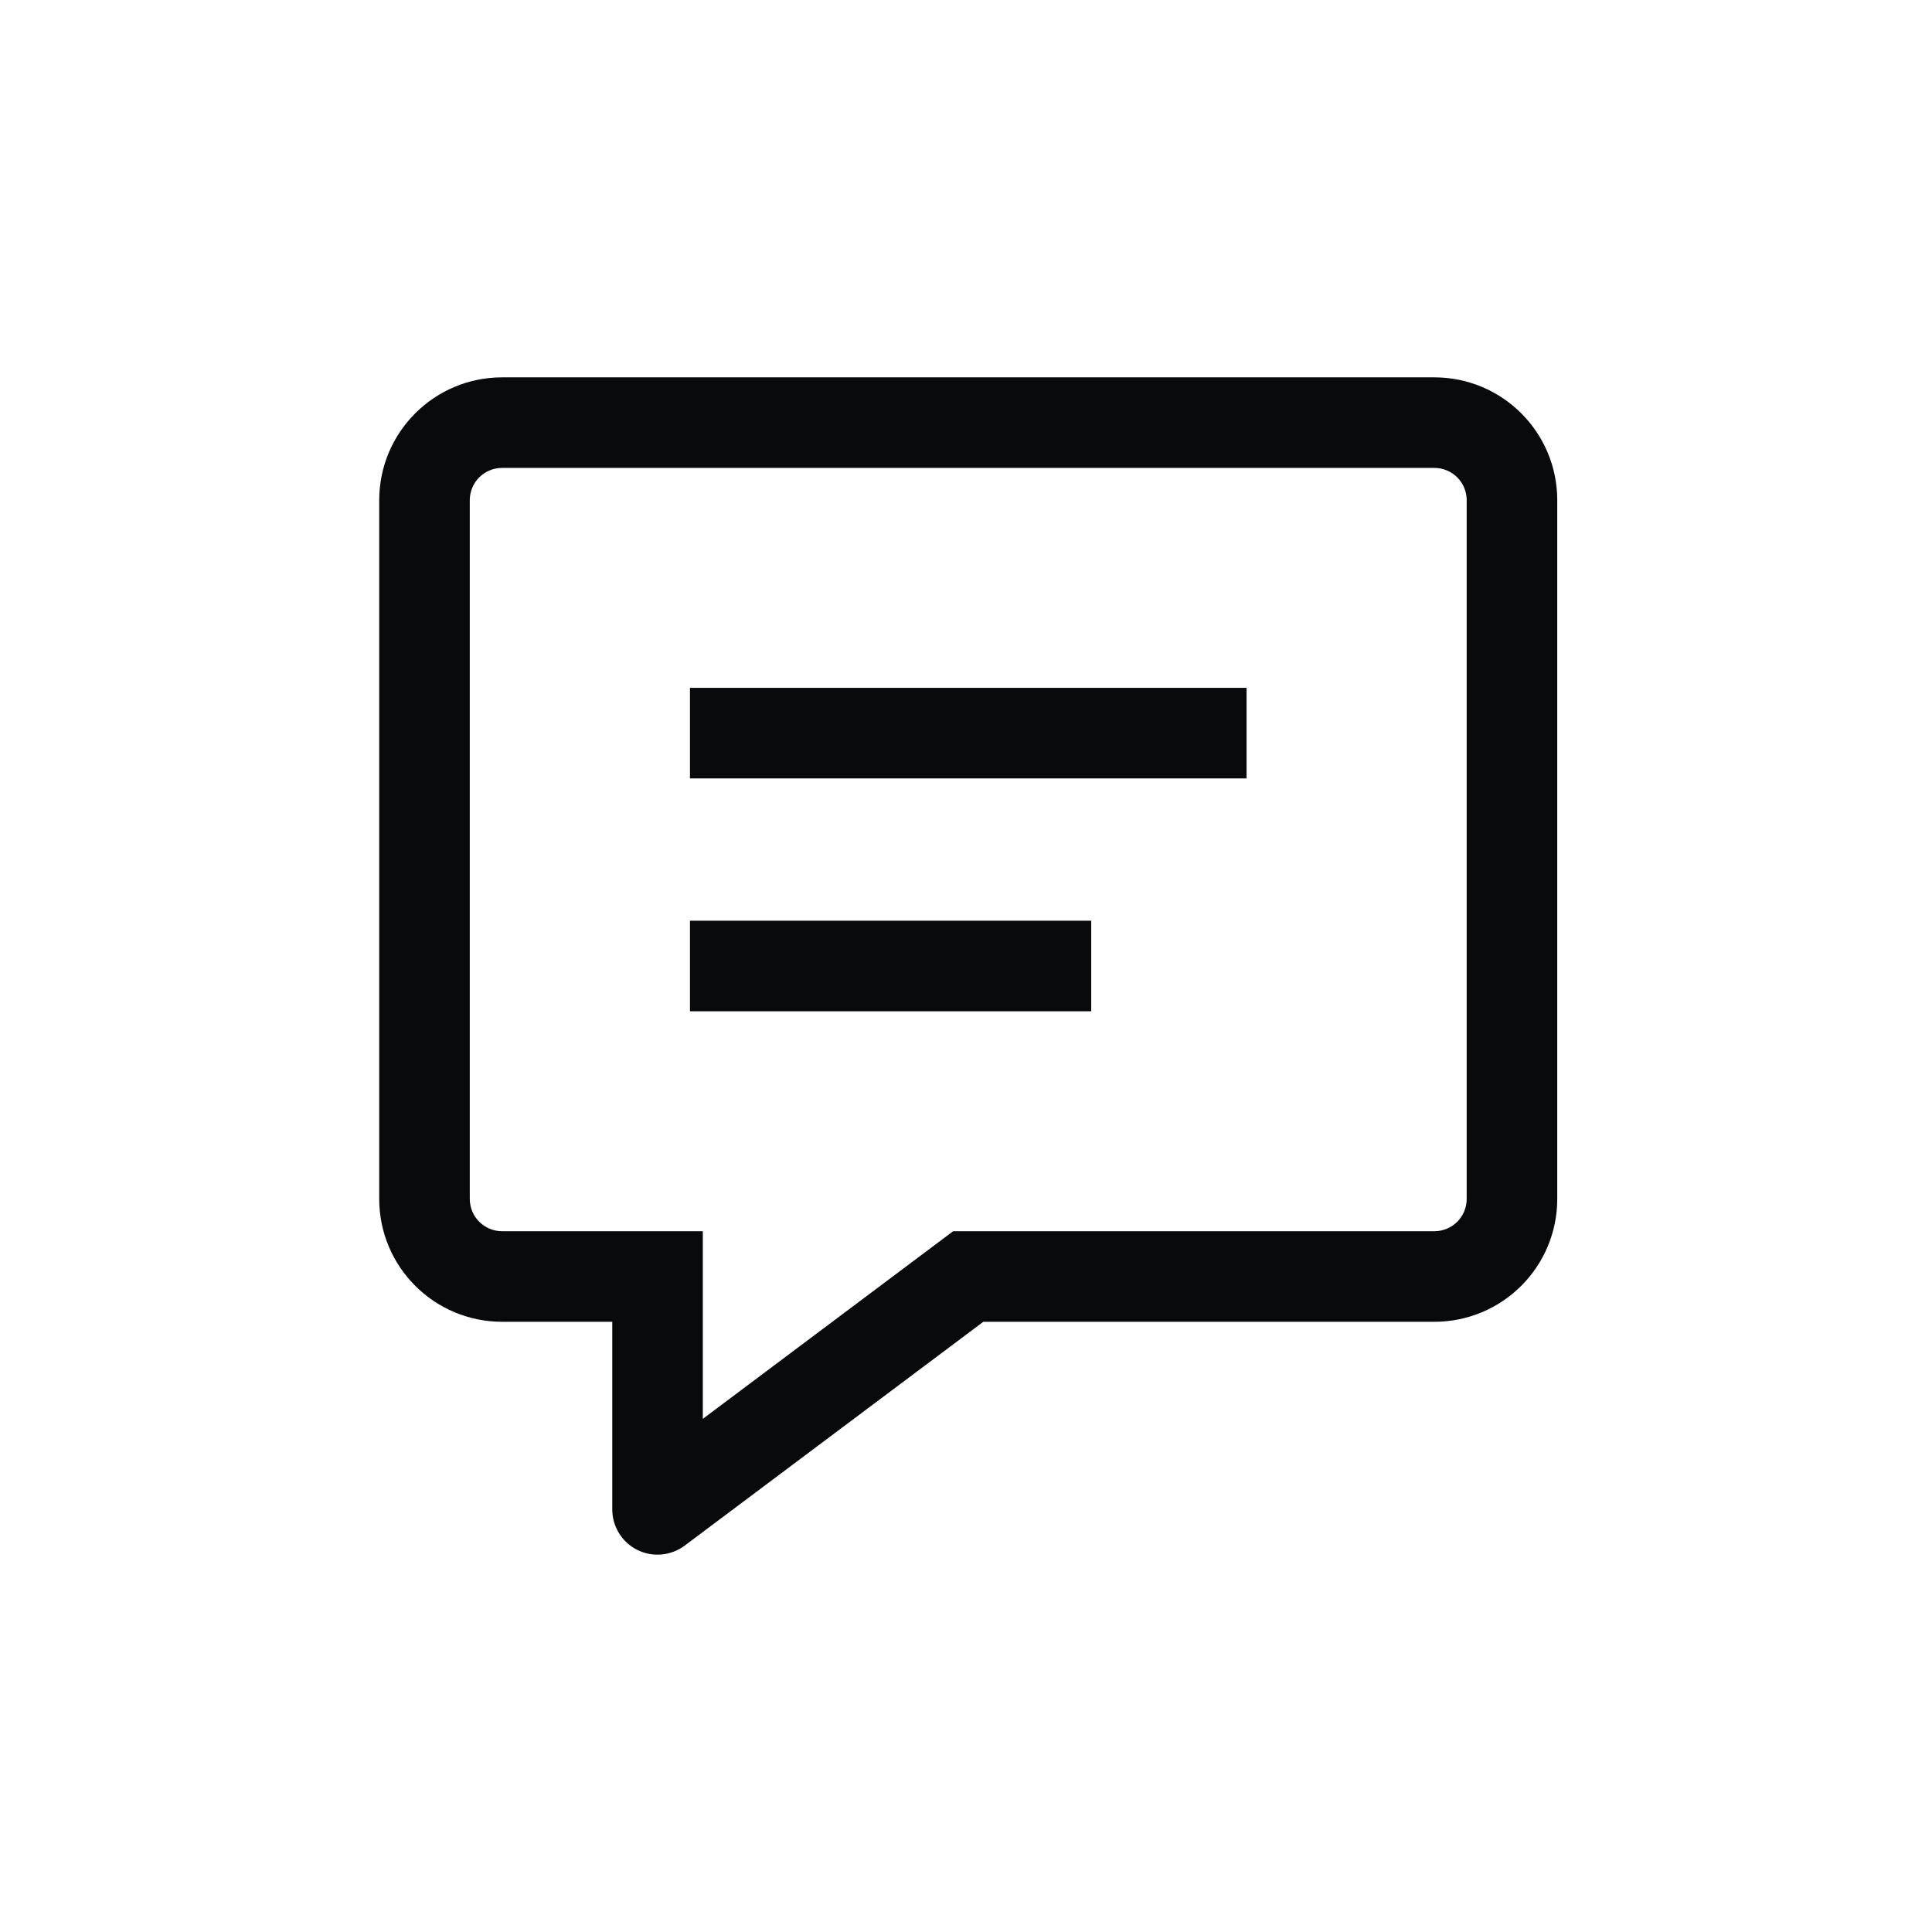 <svg width="32" height="32" viewBox="0 0 32 32" fill="none" xmlns="http://www.w3.org/2000/svg">
<path d="M10.891 21.143H11.641V20.393H10.891V21.143ZM10.891 25H10.141C10.141 25.284 10.301 25.544 10.555 25.671C10.809 25.798 11.113 25.77 11.341 25.6L10.891 25ZM16.037 21.143V20.393H15.787L15.587 20.543L16.037 21.143ZM12.178 11.393H11.428V12.893H12.178V11.393ZM19.897 12.893H20.647V11.393H19.897V12.893ZM12.178 15.25H11.428V16.75H12.178V15.25ZM17.324 16.75H18.074V15.25H17.324V16.75ZM10.141 21.143V25H11.641V21.143H10.141ZM11.341 25.6L16.487 21.743L15.587 20.543L10.441 24.4L11.341 25.6ZM16.037 21.893H23.756V20.393H16.037V21.893ZM23.756 21.893C24.882 21.893 25.793 20.983 25.793 19.857H24.293C24.293 20.154 24.054 20.393 23.756 20.393V21.893ZM25.793 19.857V8.286H24.293V19.857H25.793ZM25.793 8.286C25.793 7.16 24.882 6.25 23.756 6.25V7.75C24.054 7.75 24.293 7.989 24.293 8.286H25.793ZM23.756 6.25H8.318V7.75H23.756V6.25ZM8.318 6.25C7.193 6.25 6.281 7.16 6.281 8.286H7.781C7.781 7.989 8.02 7.75 8.318 7.75V6.25ZM6.281 8.286V19.857H7.781V8.286H6.281ZM6.281 19.857C6.281 20.983 7.193 21.893 8.318 21.893V20.393C8.02 20.393 7.781 20.154 7.781 19.857H6.281ZM8.318 21.893H10.891V20.393H8.318V21.893ZM12.178 12.893H19.897V11.393H12.178V12.893ZM12.178 16.75H17.324V15.25H12.178V16.75Z" fill="#090A0B"/>
</svg>
